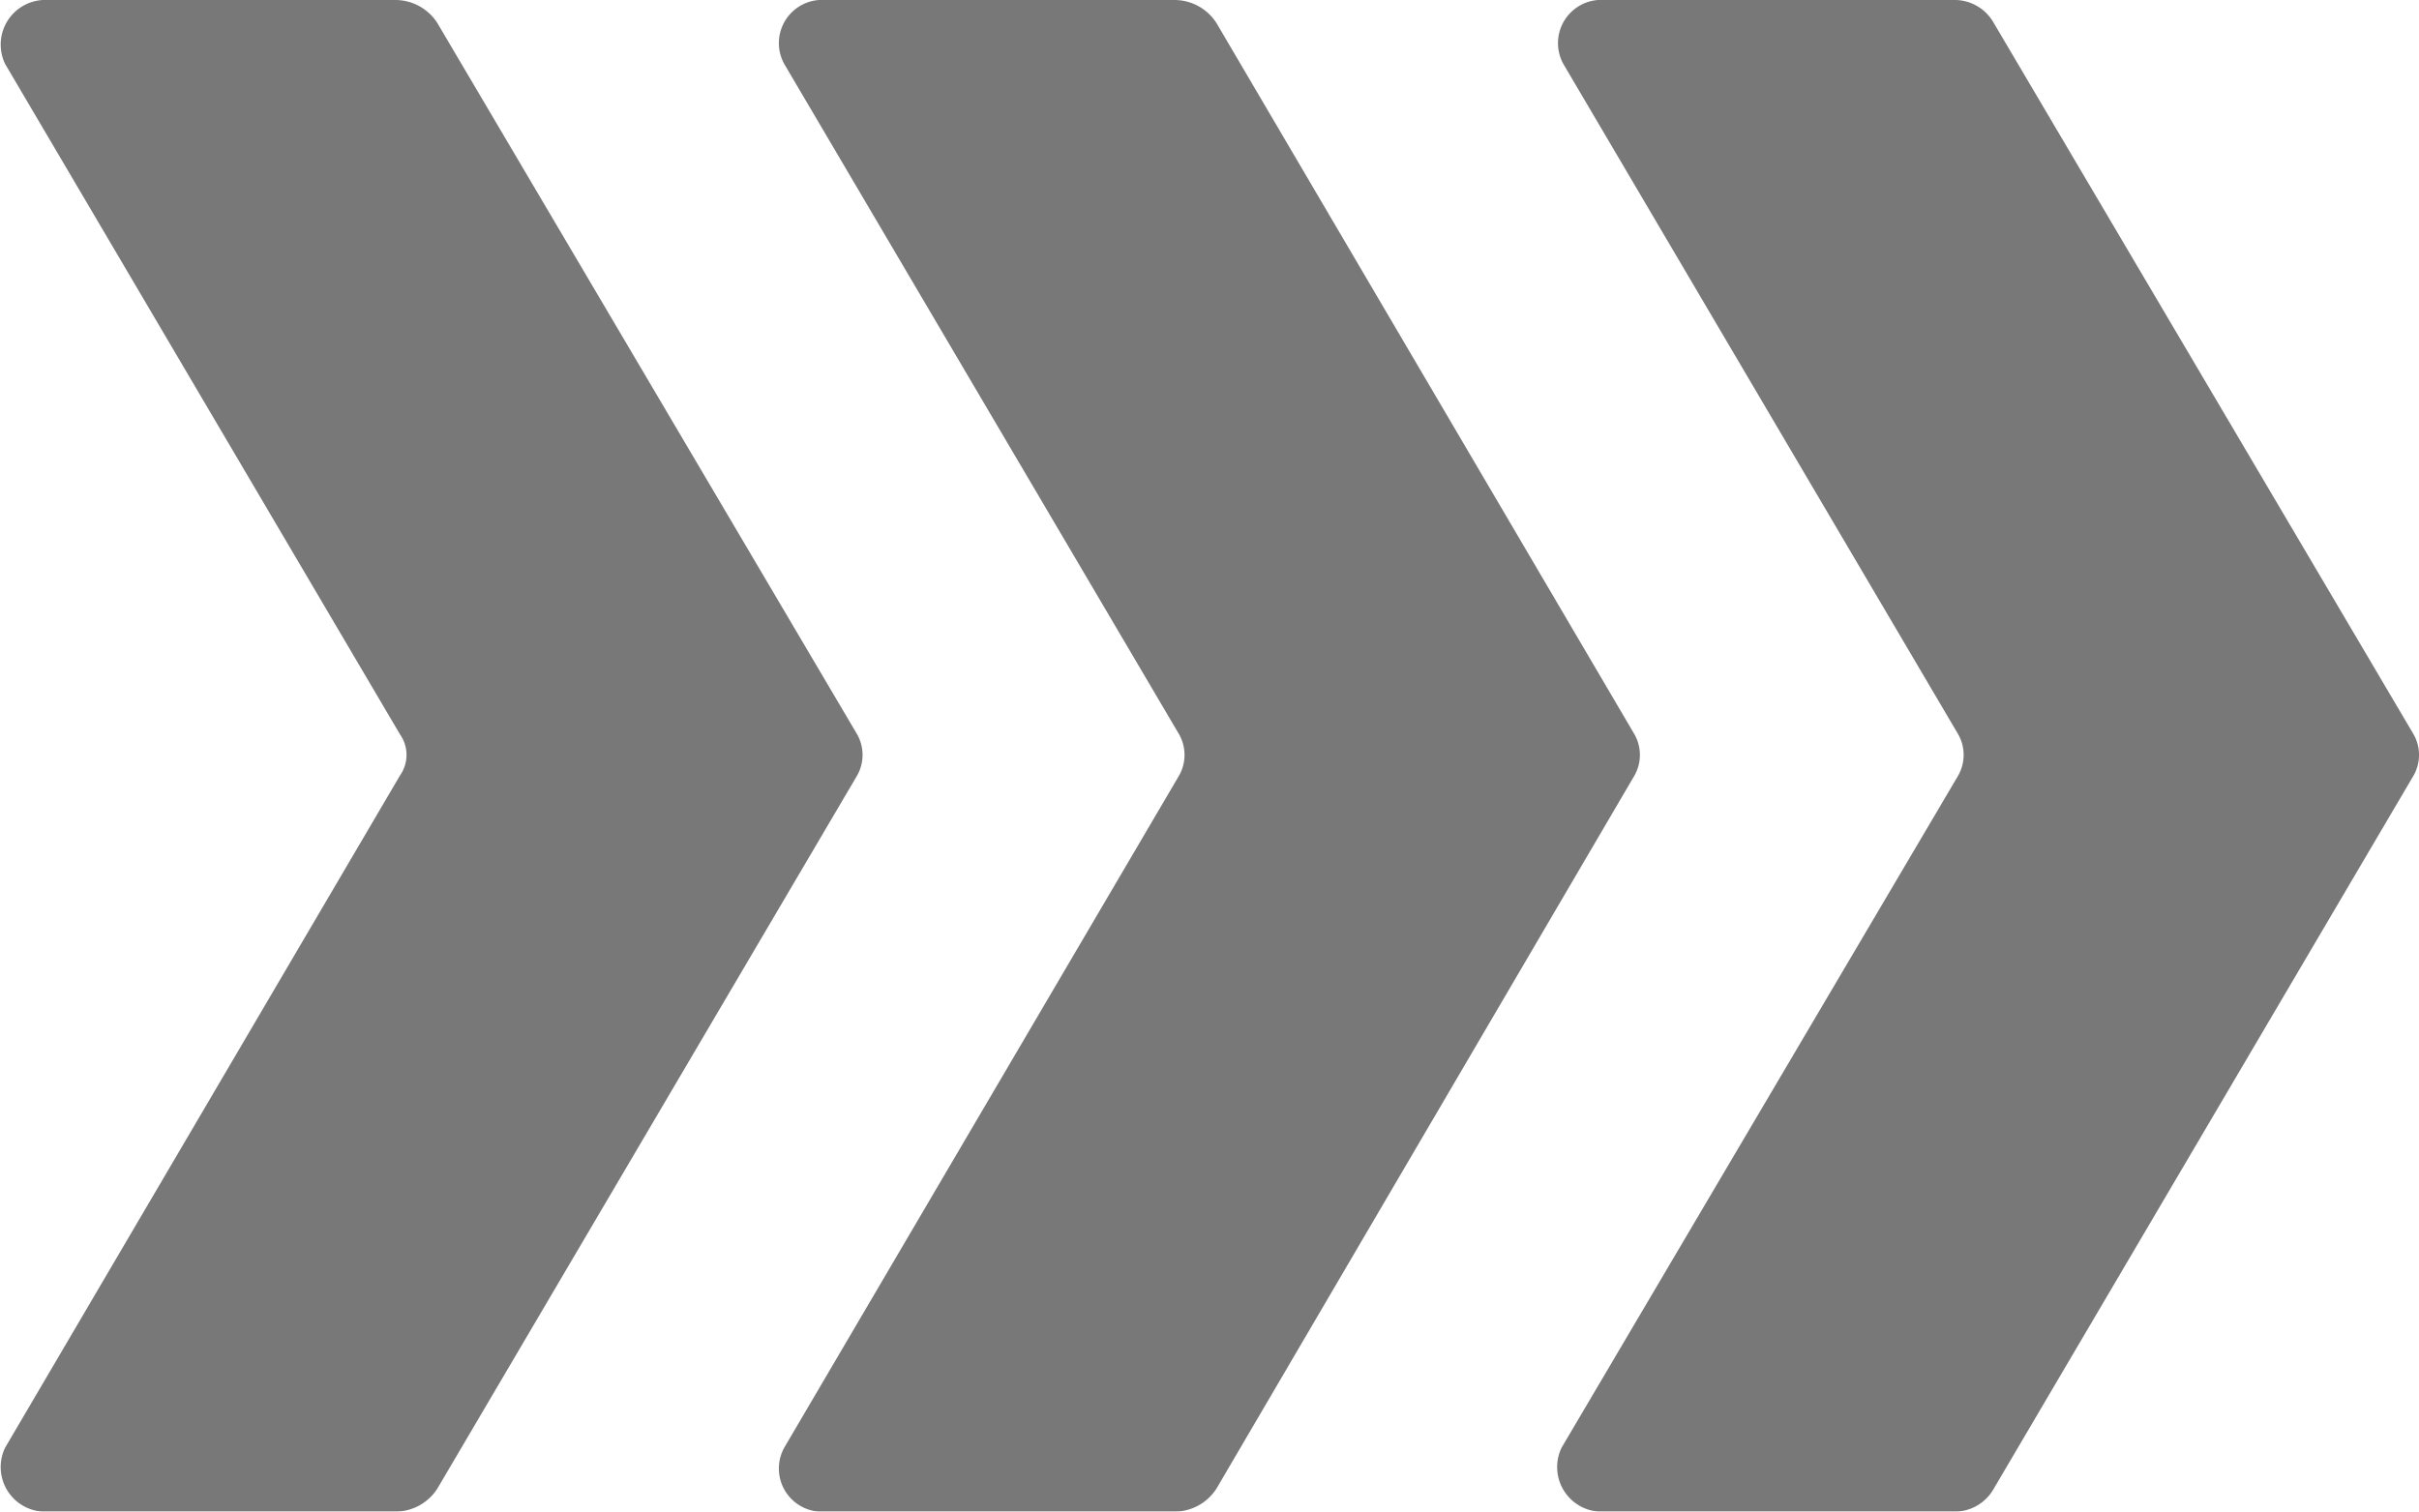 <svg xmlns="http://www.w3.org/2000/svg" width="13.599" height="8.5" viewBox="0 0 13.599 8.5">
  <g id="Group_55418" data-name="Group 55418" opacity="0.53">
    <path id="Path_59543" data-name="Path 59543" d="M1839.479,4408.61l2.22,3.77a.2.2,0,0,1,0,.23l-2.22,3.78a.251.251,0,0,0,.24.36h1.95a.281.281,0,0,0,.24-.13l2.36-4.01a.235.235,0,0,0,0-.23l-2.36-4a.281.281,0,0,0-.24-.13h-1.95A.251.251,0,0,0,1839.479,4408.61Z" transform="translate(-1839.45 -4408.25)"/>
    <path id="Path_59544" data-name="Path 59544" d="M1835.114,4408.61l2.22,3.77a.235.235,0,0,1,0,.23l-2.22,3.78a.243.243,0,0,0,.23.36h1.96a.281.281,0,0,0,.24-.13l2.35-4.01a.235.235,0,0,0,0-.23l-2.35-4a.281.281,0,0,0-.24-.13h-1.96A.243.243,0,0,0,1835.114,4408.61Z" transform="translate(-1830.705 -4408.25)"/>
    <path id="Path_59545" data-name="Path 59545" d="M1830.739,4408.61l2.22,3.77a.235.235,0,0,1,0,.23l-2.23,3.78a.251.251,0,0,0,.24.36h1.96a.253.253,0,0,0,.23-.13l2.36-4.01a.235.235,0,0,0,0-.23l-2.36-4a.253.253,0,0,0-.23-.13h-1.96A.243.243,0,0,0,1830.739,4408.61Z" transform="translate(-1821.95 -4408.25)"/>
  </g>
</svg>
